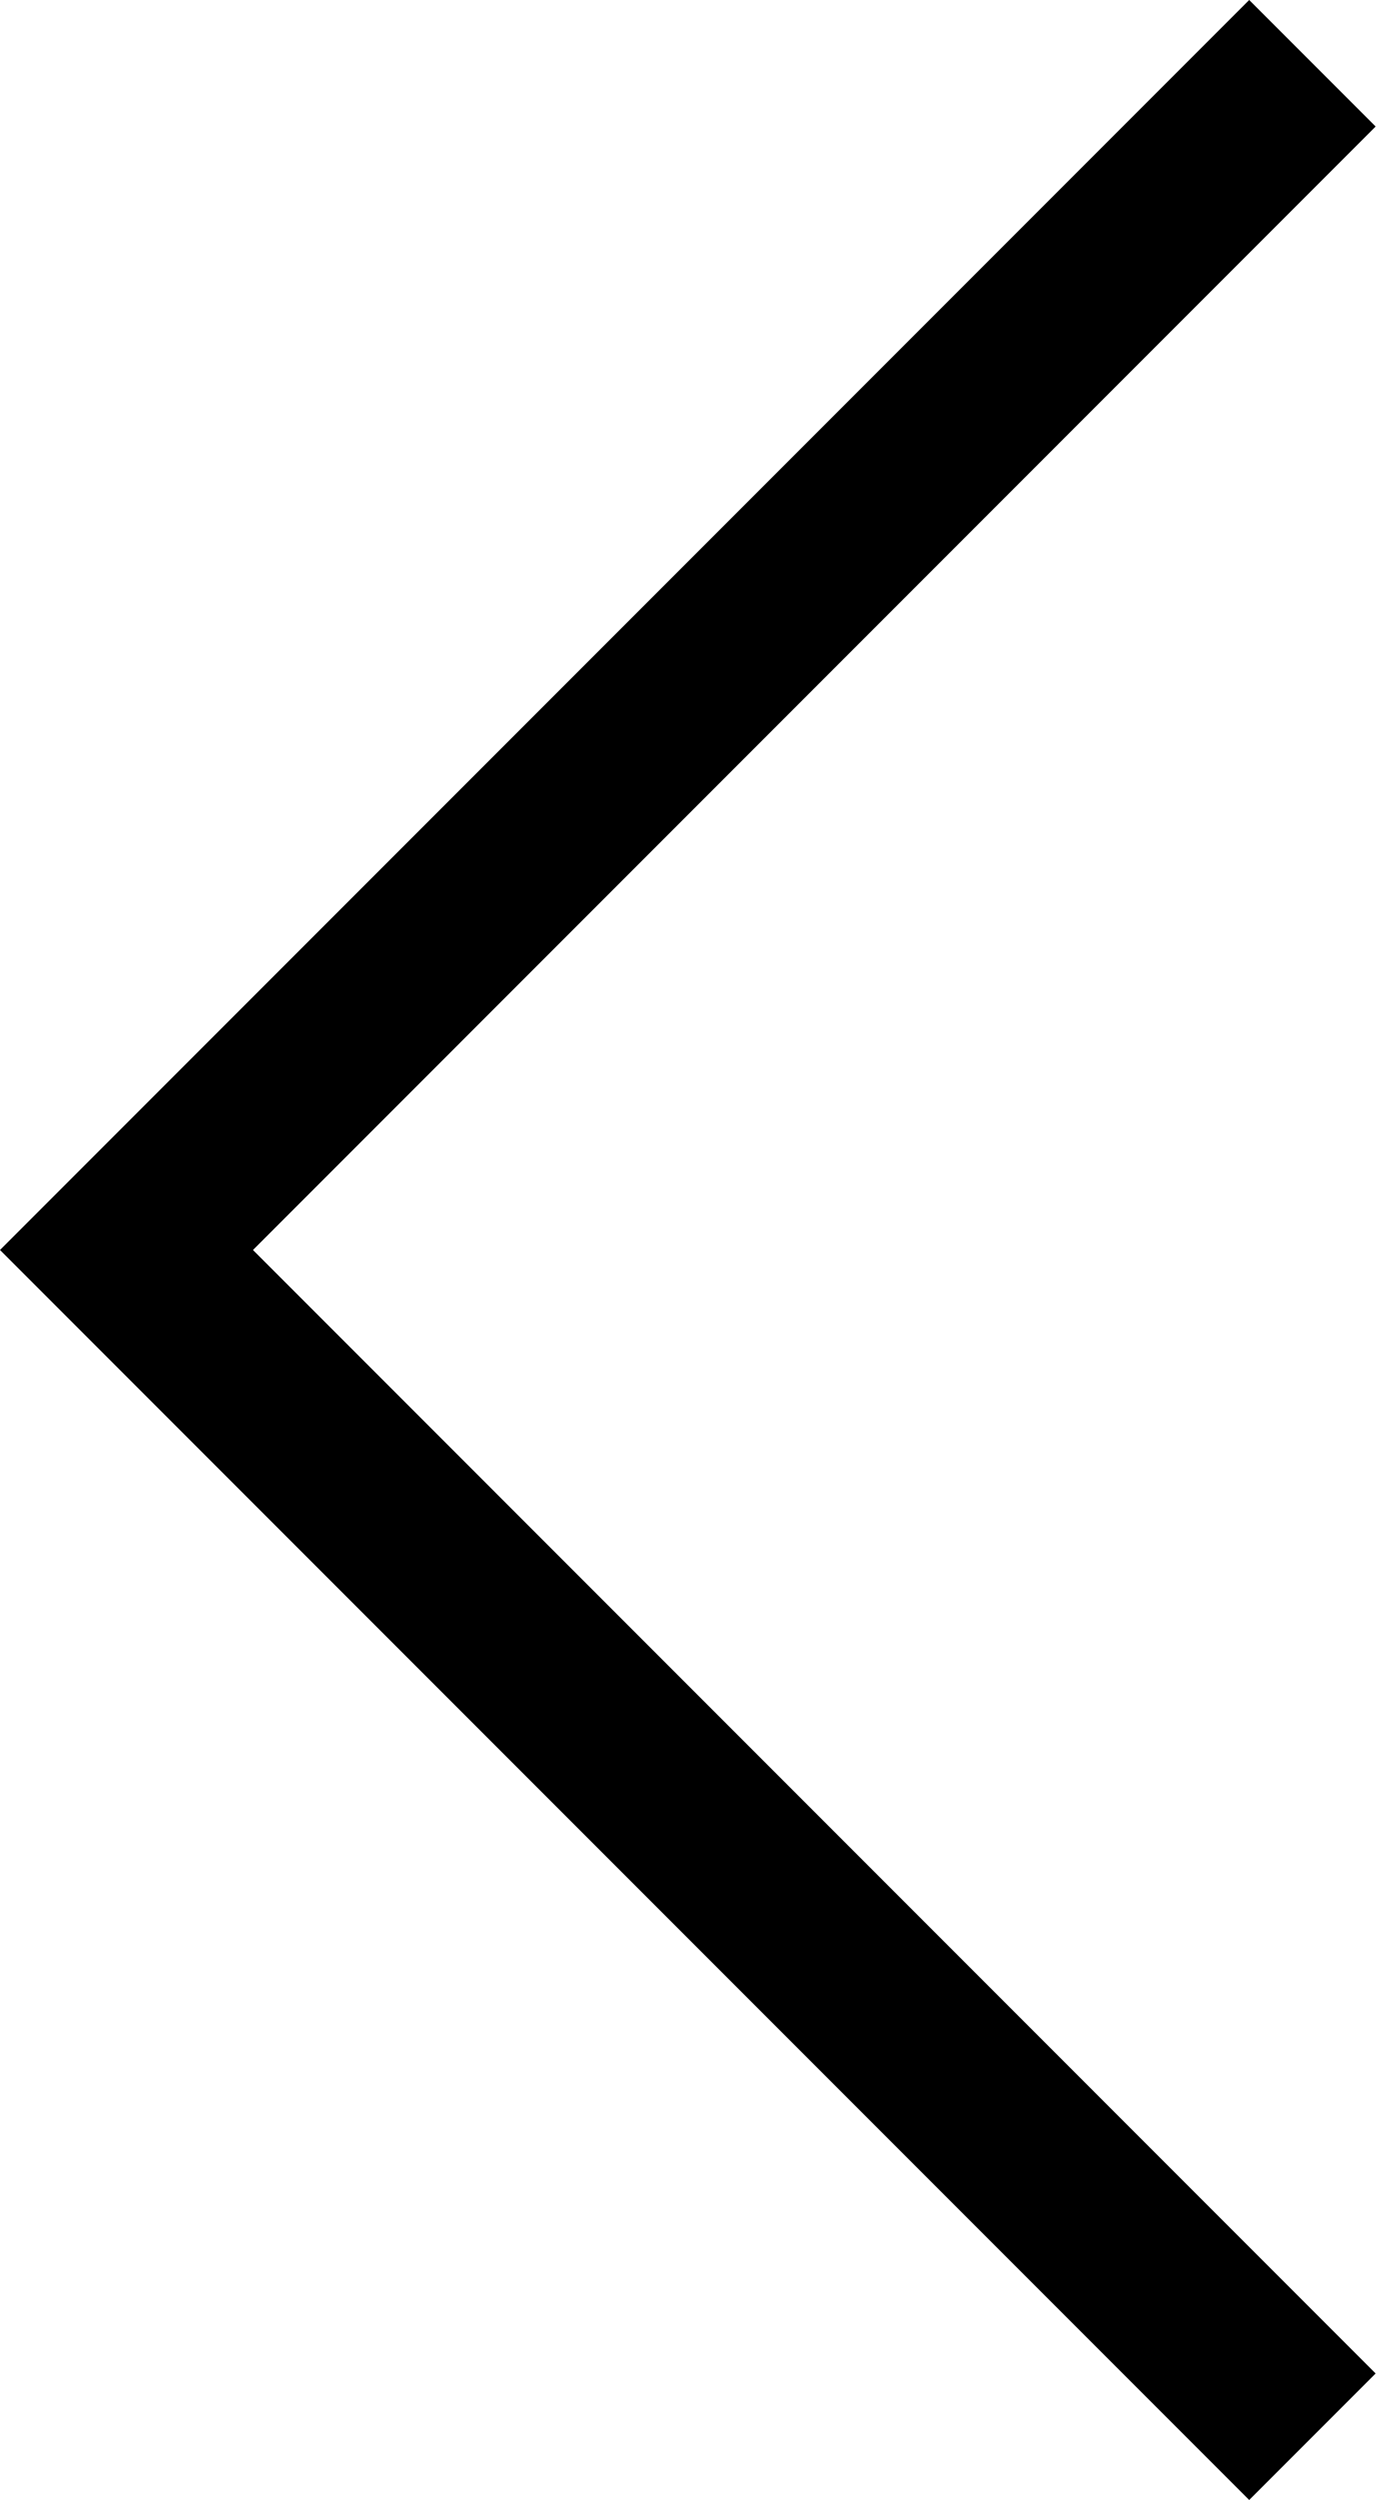 <?xml version="1.0" encoding="UTF-8"?>
<svg width="20px" height="36px" viewBox="0 0 20 36" version="1.1" xmlns="http://www.w3.org/2000/svg" xmlns:xlink="http://www.w3.org/1999/xlink">
    <!-- Generator: Sketch 42 (36781) - http://www.bohemiancoding.com/sketch -->
    <title>arrow_left</title>
    <desc>Created with Sketch.</desc>
    <defs></defs>
    <g id="Page-1" stroke="none" stroke-width="1" fill="none" fill-rule="evenodd">
        <g id="Artboard" transform="translate(-60, -431)" fill="#000000">
            <g id="Group-20">
                <path d="M79.822,465.178 L78,467 L60,449 L78,431 L79.822,432.822 L63.645,449 L79.822,465.178 Z" id="arrow_left"></path>
            </g>
        </g>
    </g>
</svg>